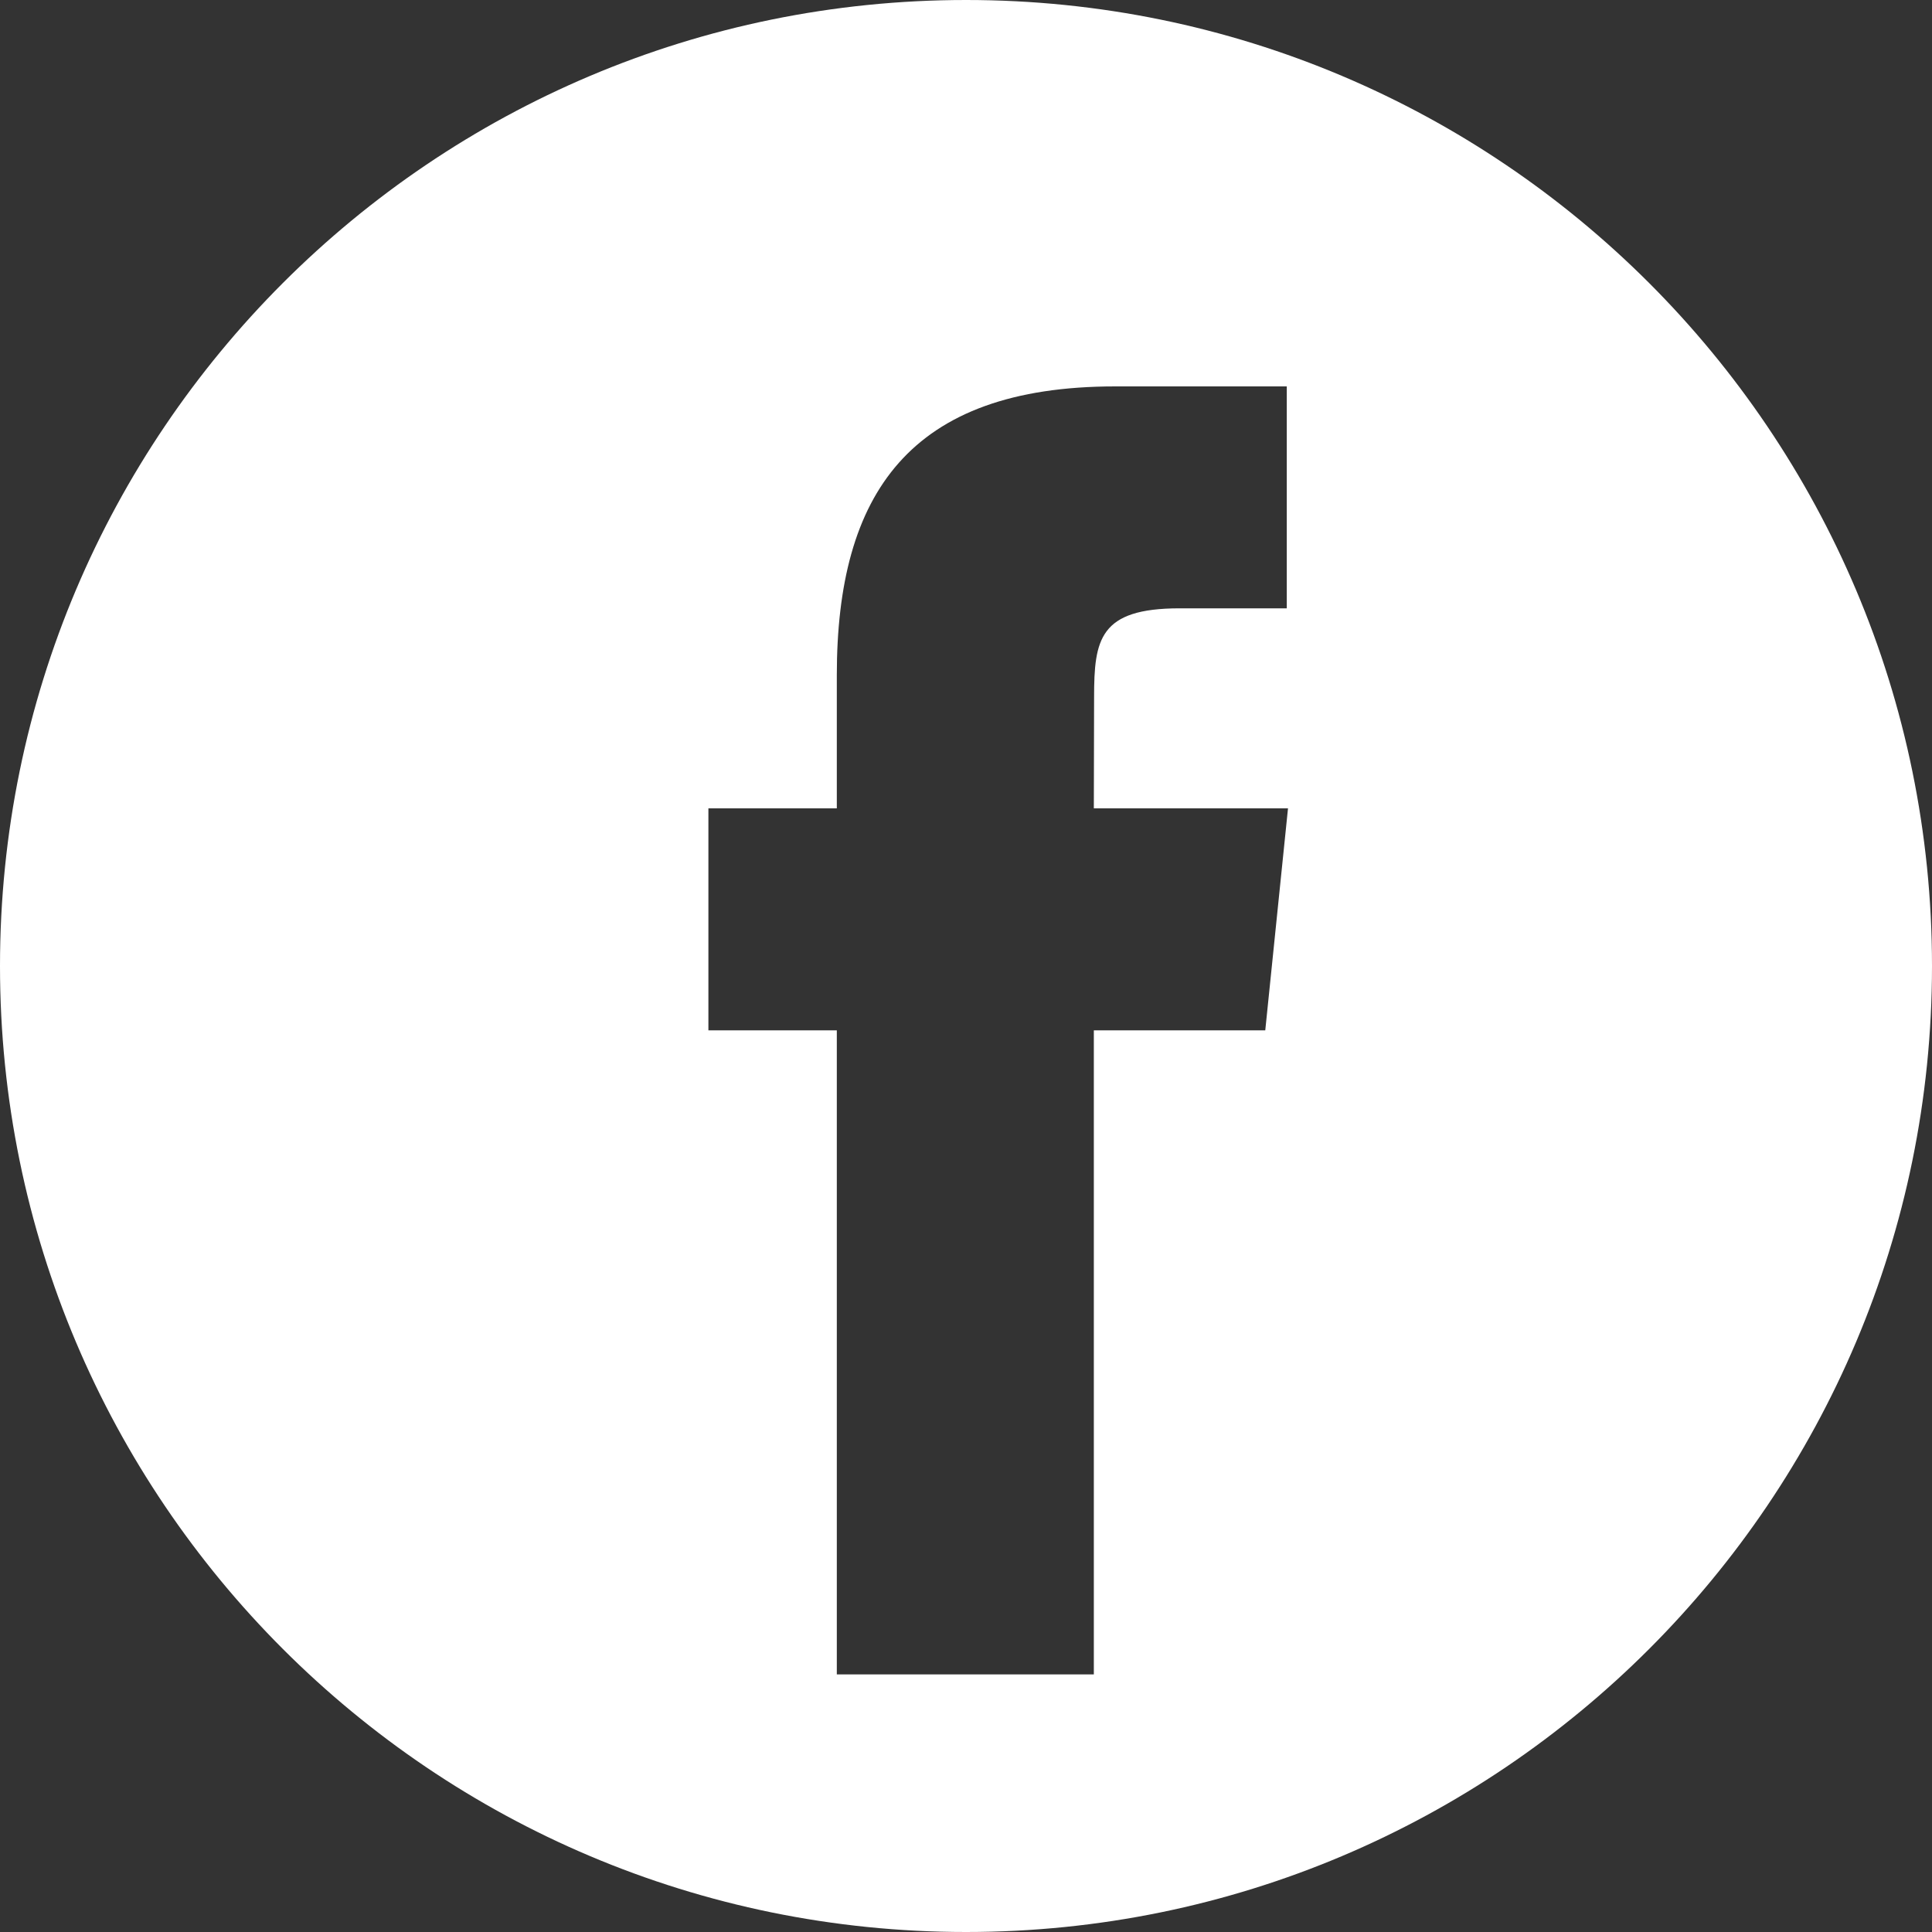 <?xml version="1.0" encoding="UTF-8"?>
<svg width="30px" height="30px" viewBox="0 0 30 30" version="1.1" xmlns="http://www.w3.org/2000/svg" xmlns:xlink="http://www.w3.org/1999/xlink">
    <rect x="0" y="0" width="30" height="30" fill="#333333" stroke="none"/>
    <!-- Generator: Sketch 59 (86127) - https://sketch.com -->
    <title>icon-facebook</title>
    <desc>Created with Sketch.</desc>
    <g id="Symbols" stroke="none" stroke-width="1" fill="none" fill-rule="evenodd">
        <g id="Mobile---Footer" transform="translate(-276, -396)" fill="#FFFFFF">
            <g id="Group-14">
                <path d="M291.001,396 C299.284,396 306,402.716 306,411 C306,419.284 299.284,426 291.001,426 C282.716,426 276,419.284 276,411 C276,402.716 282.716,396 291.001,396 Z M295.981,402 L293.319,402 C290.119,402 288.994,403.672 288.994,406.484 L288.994,408.552 L287,408.552 L287,411.999 L288.994,411.999 L288.994,422 L292.985,422 L292.985,411.999 L295.647,411.999 L296,408.552 L292.985,408.552 L292.989,406.827 C292.989,405.929 293.071,405.446 294.317,405.446 L295.981,405.446 L295.981,402 Z" id="icon-facebook"></path>
            </g>
        </g>
    </g>
</svg>